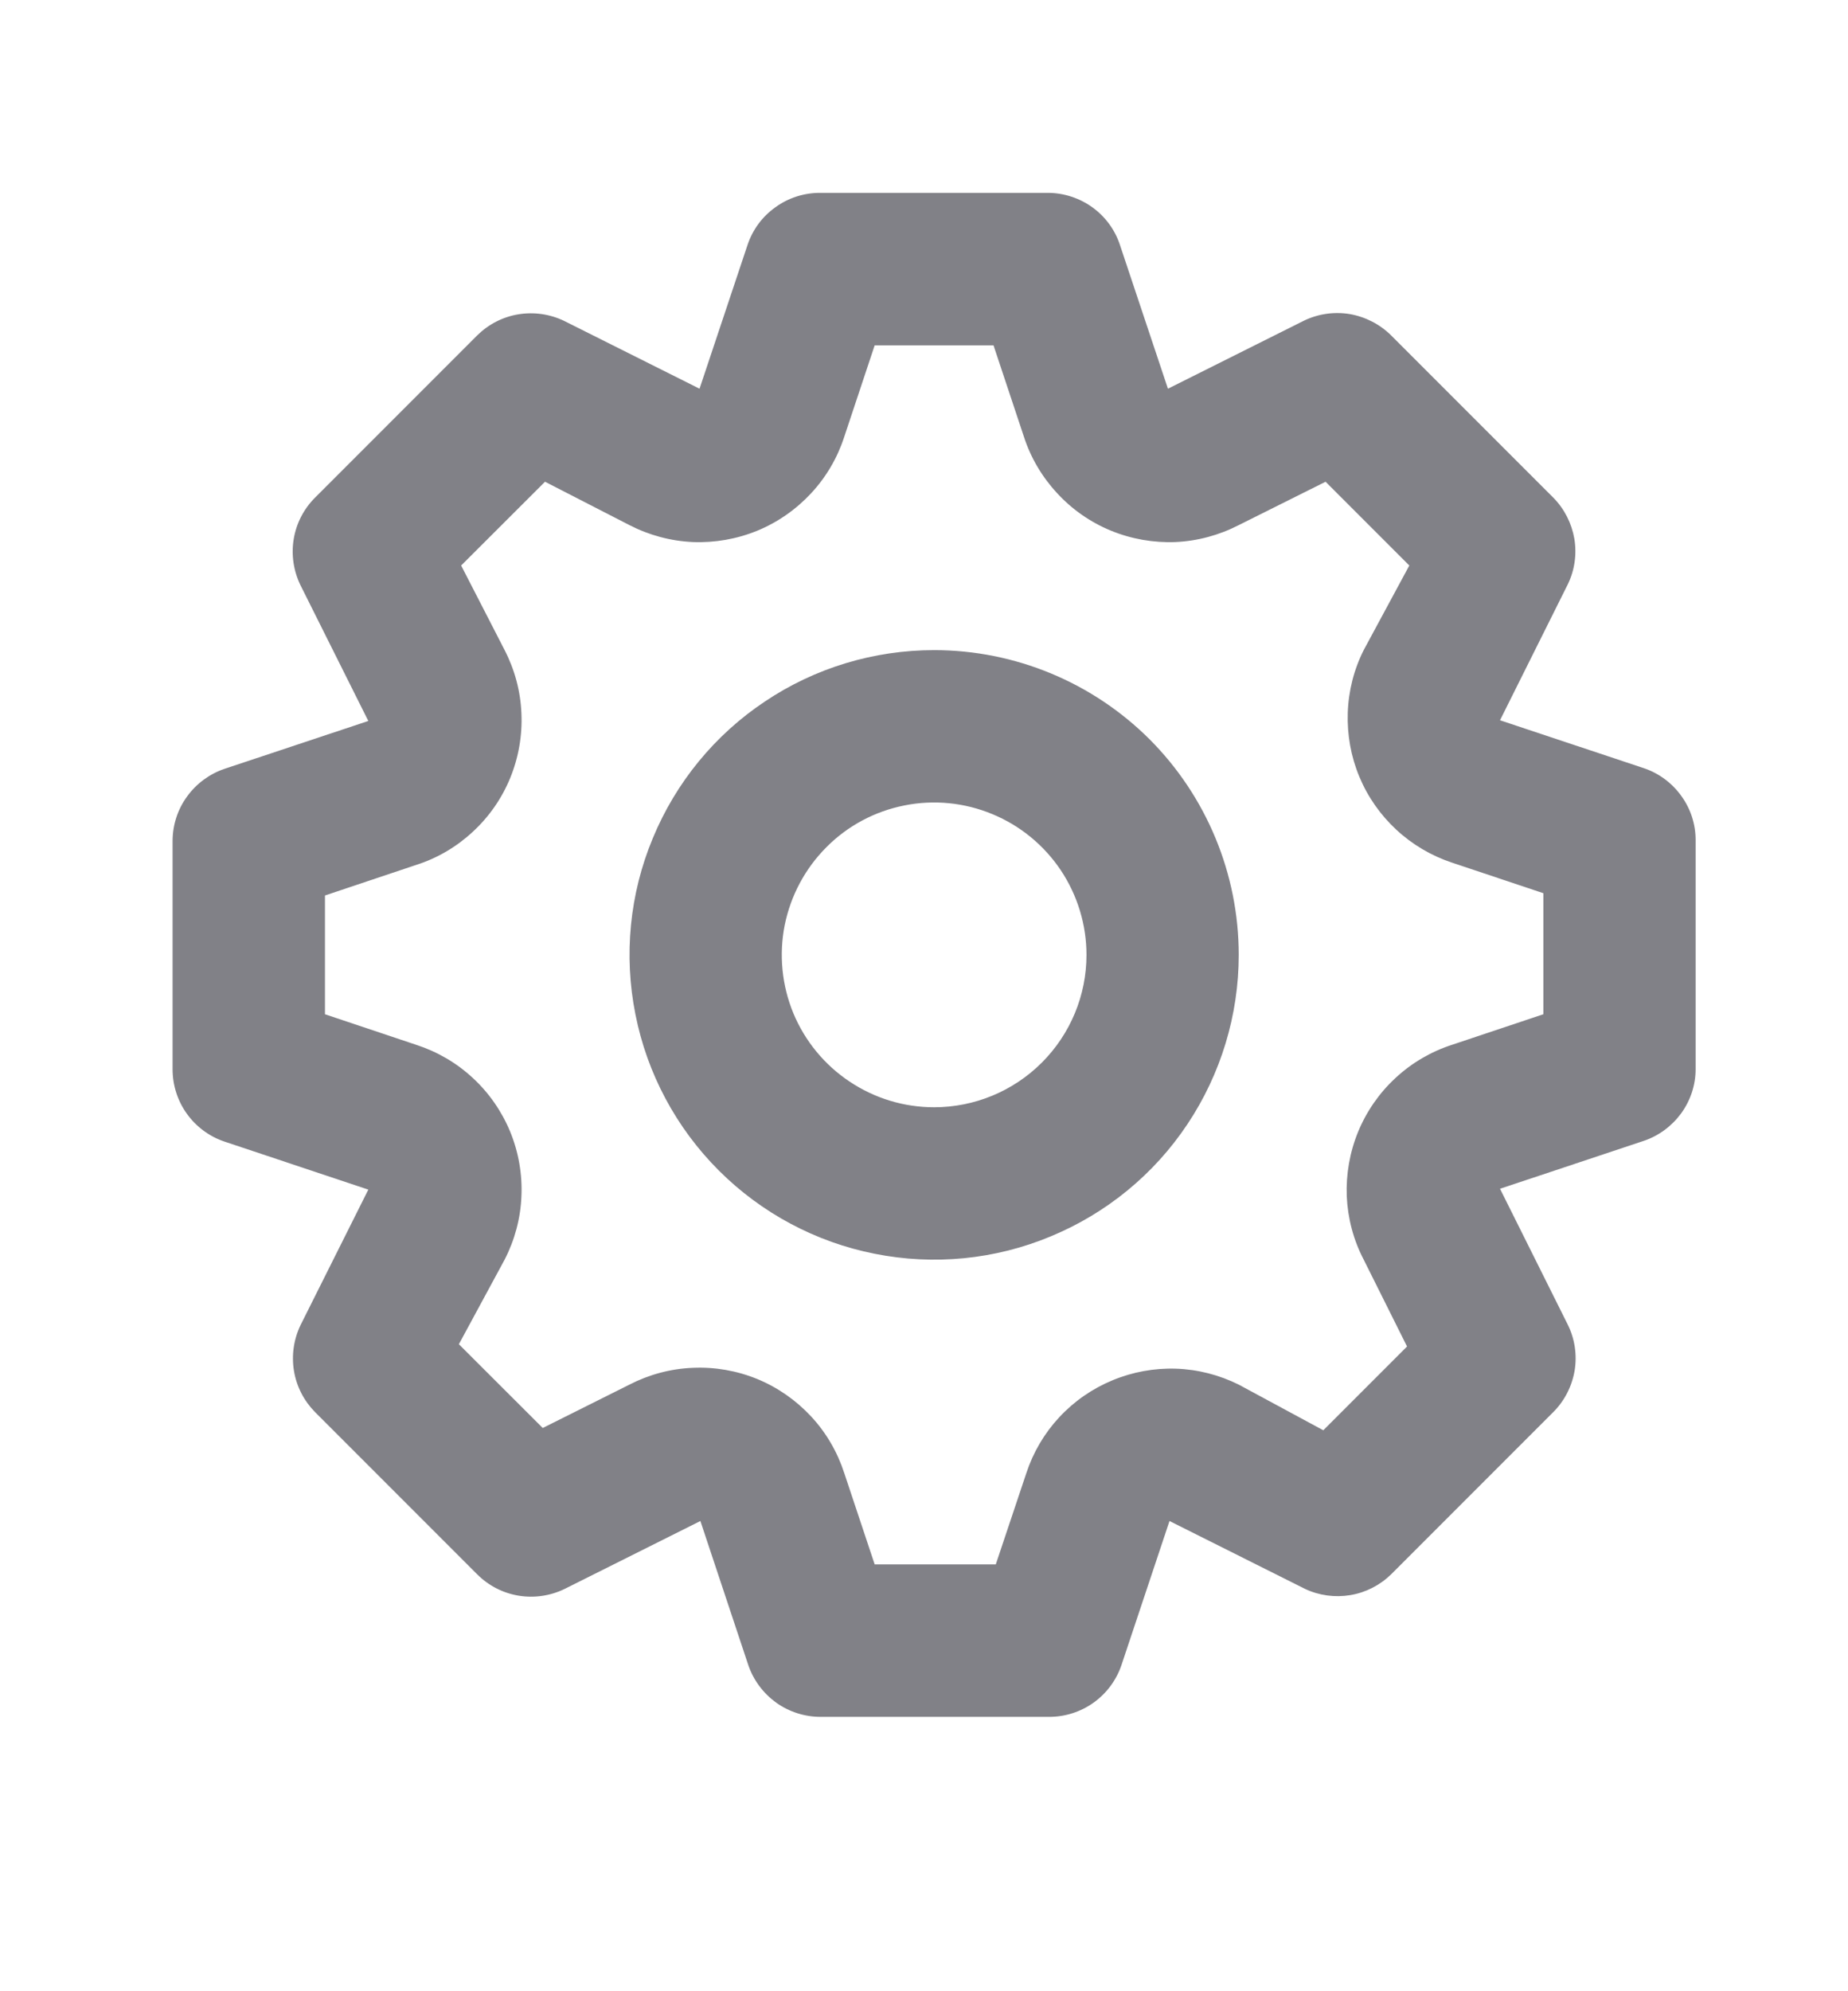 <svg width="13" height="14" viewBox="0 0 13 14" fill="none" xmlns="http://www.w3.org/2000/svg">
<path d="M11.564 5.401L10.552 5.064L11.028 4.11C11.077 4.01 11.093 3.898 11.075 3.788C11.056 3.679 11.005 3.578 10.927 3.499L9.786 2.358C9.706 2.279 9.604 2.227 9.494 2.208C9.383 2.19 9.27 2.207 9.17 2.256L8.216 2.733L7.878 1.721C7.843 1.615 7.775 1.523 7.685 1.458C7.595 1.393 7.486 1.357 7.375 1.356H5.768C5.655 1.356 5.546 1.391 5.455 1.457C5.363 1.522 5.295 1.614 5.259 1.721L4.921 2.733L3.968 2.256C3.868 2.208 3.756 2.192 3.646 2.21C3.537 2.228 3.436 2.28 3.357 2.358L2.216 3.499C2.137 3.578 2.084 3.68 2.066 3.791C2.048 3.901 2.065 4.015 2.114 4.115L2.591 5.069L1.578 5.406C1.473 5.442 1.381 5.51 1.316 5.6C1.25 5.69 1.215 5.799 1.214 5.91V7.517C1.214 7.63 1.249 7.739 1.314 7.83C1.38 7.922 1.472 7.99 1.578 8.026L2.591 8.364L2.114 9.317C2.066 9.417 2.05 9.529 2.068 9.639C2.086 9.748 2.138 9.849 2.216 9.928L3.357 11.069C3.436 11.148 3.538 11.201 3.649 11.219C3.759 11.237 3.873 11.22 3.973 11.171L4.927 10.694L5.264 11.707C5.3 11.813 5.369 11.905 5.46 11.971C5.551 12.036 5.661 12.071 5.773 12.071H7.38C7.493 12.071 7.602 12.036 7.693 11.971C7.785 11.905 7.853 11.813 7.889 11.707L8.227 10.694L9.18 11.171C9.279 11.218 9.391 11.233 9.499 11.215C9.607 11.197 9.707 11.146 9.786 11.069L10.927 9.928C11.006 9.849 11.058 9.747 11.077 9.636C11.095 9.526 11.078 9.412 11.028 9.312L10.552 8.358L11.564 8.021C11.67 7.985 11.761 7.917 11.827 7.827C11.892 7.737 11.928 7.629 11.928 7.517V5.91C11.929 5.798 11.894 5.688 11.828 5.597C11.763 5.506 11.671 5.437 11.564 5.401ZM10.857 7.131L10.214 7.346C10.066 7.394 9.931 7.473 9.817 7.579C9.703 7.684 9.613 7.814 9.554 7.957C9.495 8.101 9.468 8.256 9.474 8.411C9.481 8.566 9.521 8.718 9.593 8.856L9.898 9.467L9.309 10.056L8.714 9.735C8.577 9.667 8.426 9.628 8.273 9.623C8.119 9.618 7.967 9.646 7.825 9.705C7.683 9.764 7.556 9.852 7.451 9.965C7.347 10.077 7.268 10.211 7.22 10.357L7.005 10.999H6.153L5.939 10.357C5.891 10.209 5.812 10.073 5.706 9.959C5.6 9.845 5.471 9.755 5.328 9.696C5.184 9.637 5.029 9.61 4.874 9.617C4.718 9.623 4.566 9.664 4.428 9.735L3.818 10.04L3.228 9.451L3.55 8.856C3.621 8.718 3.662 8.566 3.668 8.411C3.675 8.256 3.648 8.101 3.589 7.957C3.53 7.814 3.44 7.684 3.326 7.579C3.212 7.473 3.076 7.394 2.928 7.346L2.286 7.131V6.296L2.928 6.081C3.076 6.034 3.212 5.954 3.326 5.848C3.44 5.743 3.53 5.614 3.589 5.47C3.648 5.326 3.675 5.171 3.668 5.016C3.662 4.861 3.621 4.709 3.55 4.571L3.244 3.976L3.834 3.387L4.428 3.692C4.566 3.763 4.718 3.804 4.874 3.811C5.029 3.817 5.184 3.79 5.328 3.731C5.471 3.672 5.6 3.582 5.706 3.468C5.812 3.354 5.891 3.219 5.939 3.071L6.153 2.428H6.989L7.203 3.071C7.251 3.219 7.331 3.354 7.437 3.468C7.542 3.582 7.671 3.672 7.815 3.731C7.959 3.79 8.114 3.817 8.269 3.811C8.424 3.804 8.576 3.763 8.714 3.692L9.325 3.387L9.914 3.976L9.593 4.571C9.524 4.708 9.486 4.859 9.481 5.012C9.476 5.165 9.503 5.318 9.562 5.46C9.621 5.602 9.71 5.729 9.822 5.833C9.935 5.938 10.069 6.017 10.214 6.065L10.857 6.28V7.131ZM6.571 4.571C6.147 4.571 5.733 4.696 5.381 4.932C5.028 5.167 4.754 5.502 4.592 5.894C4.429 6.285 4.387 6.716 4.47 7.132C4.552 7.547 4.756 7.929 5.056 8.229C5.356 8.529 5.738 8.733 6.153 8.815C6.569 8.898 7 8.856 7.391 8.693C7.783 8.531 8.118 8.257 8.353 7.904C8.588 7.552 8.714 7.137 8.714 6.714C8.714 6.145 8.488 5.6 8.087 5.198C7.685 4.797 7.14 4.571 6.571 4.571ZM6.571 7.785C6.359 7.785 6.152 7.722 5.976 7.604C5.8 7.487 5.662 7.319 5.581 7.124C5.5 6.928 5.479 6.712 5.52 6.505C5.562 6.297 5.664 6.106 5.814 5.956C5.963 5.806 6.154 5.704 6.362 5.663C6.57 5.621 6.786 5.643 6.981 5.724C7.177 5.805 7.344 5.942 7.462 6.118C7.58 6.295 7.643 6.502 7.643 6.714C7.643 6.998 7.53 7.27 7.329 7.471C7.128 7.672 6.855 7.785 6.571 7.785Z" fill="#818187"/>
</svg>
